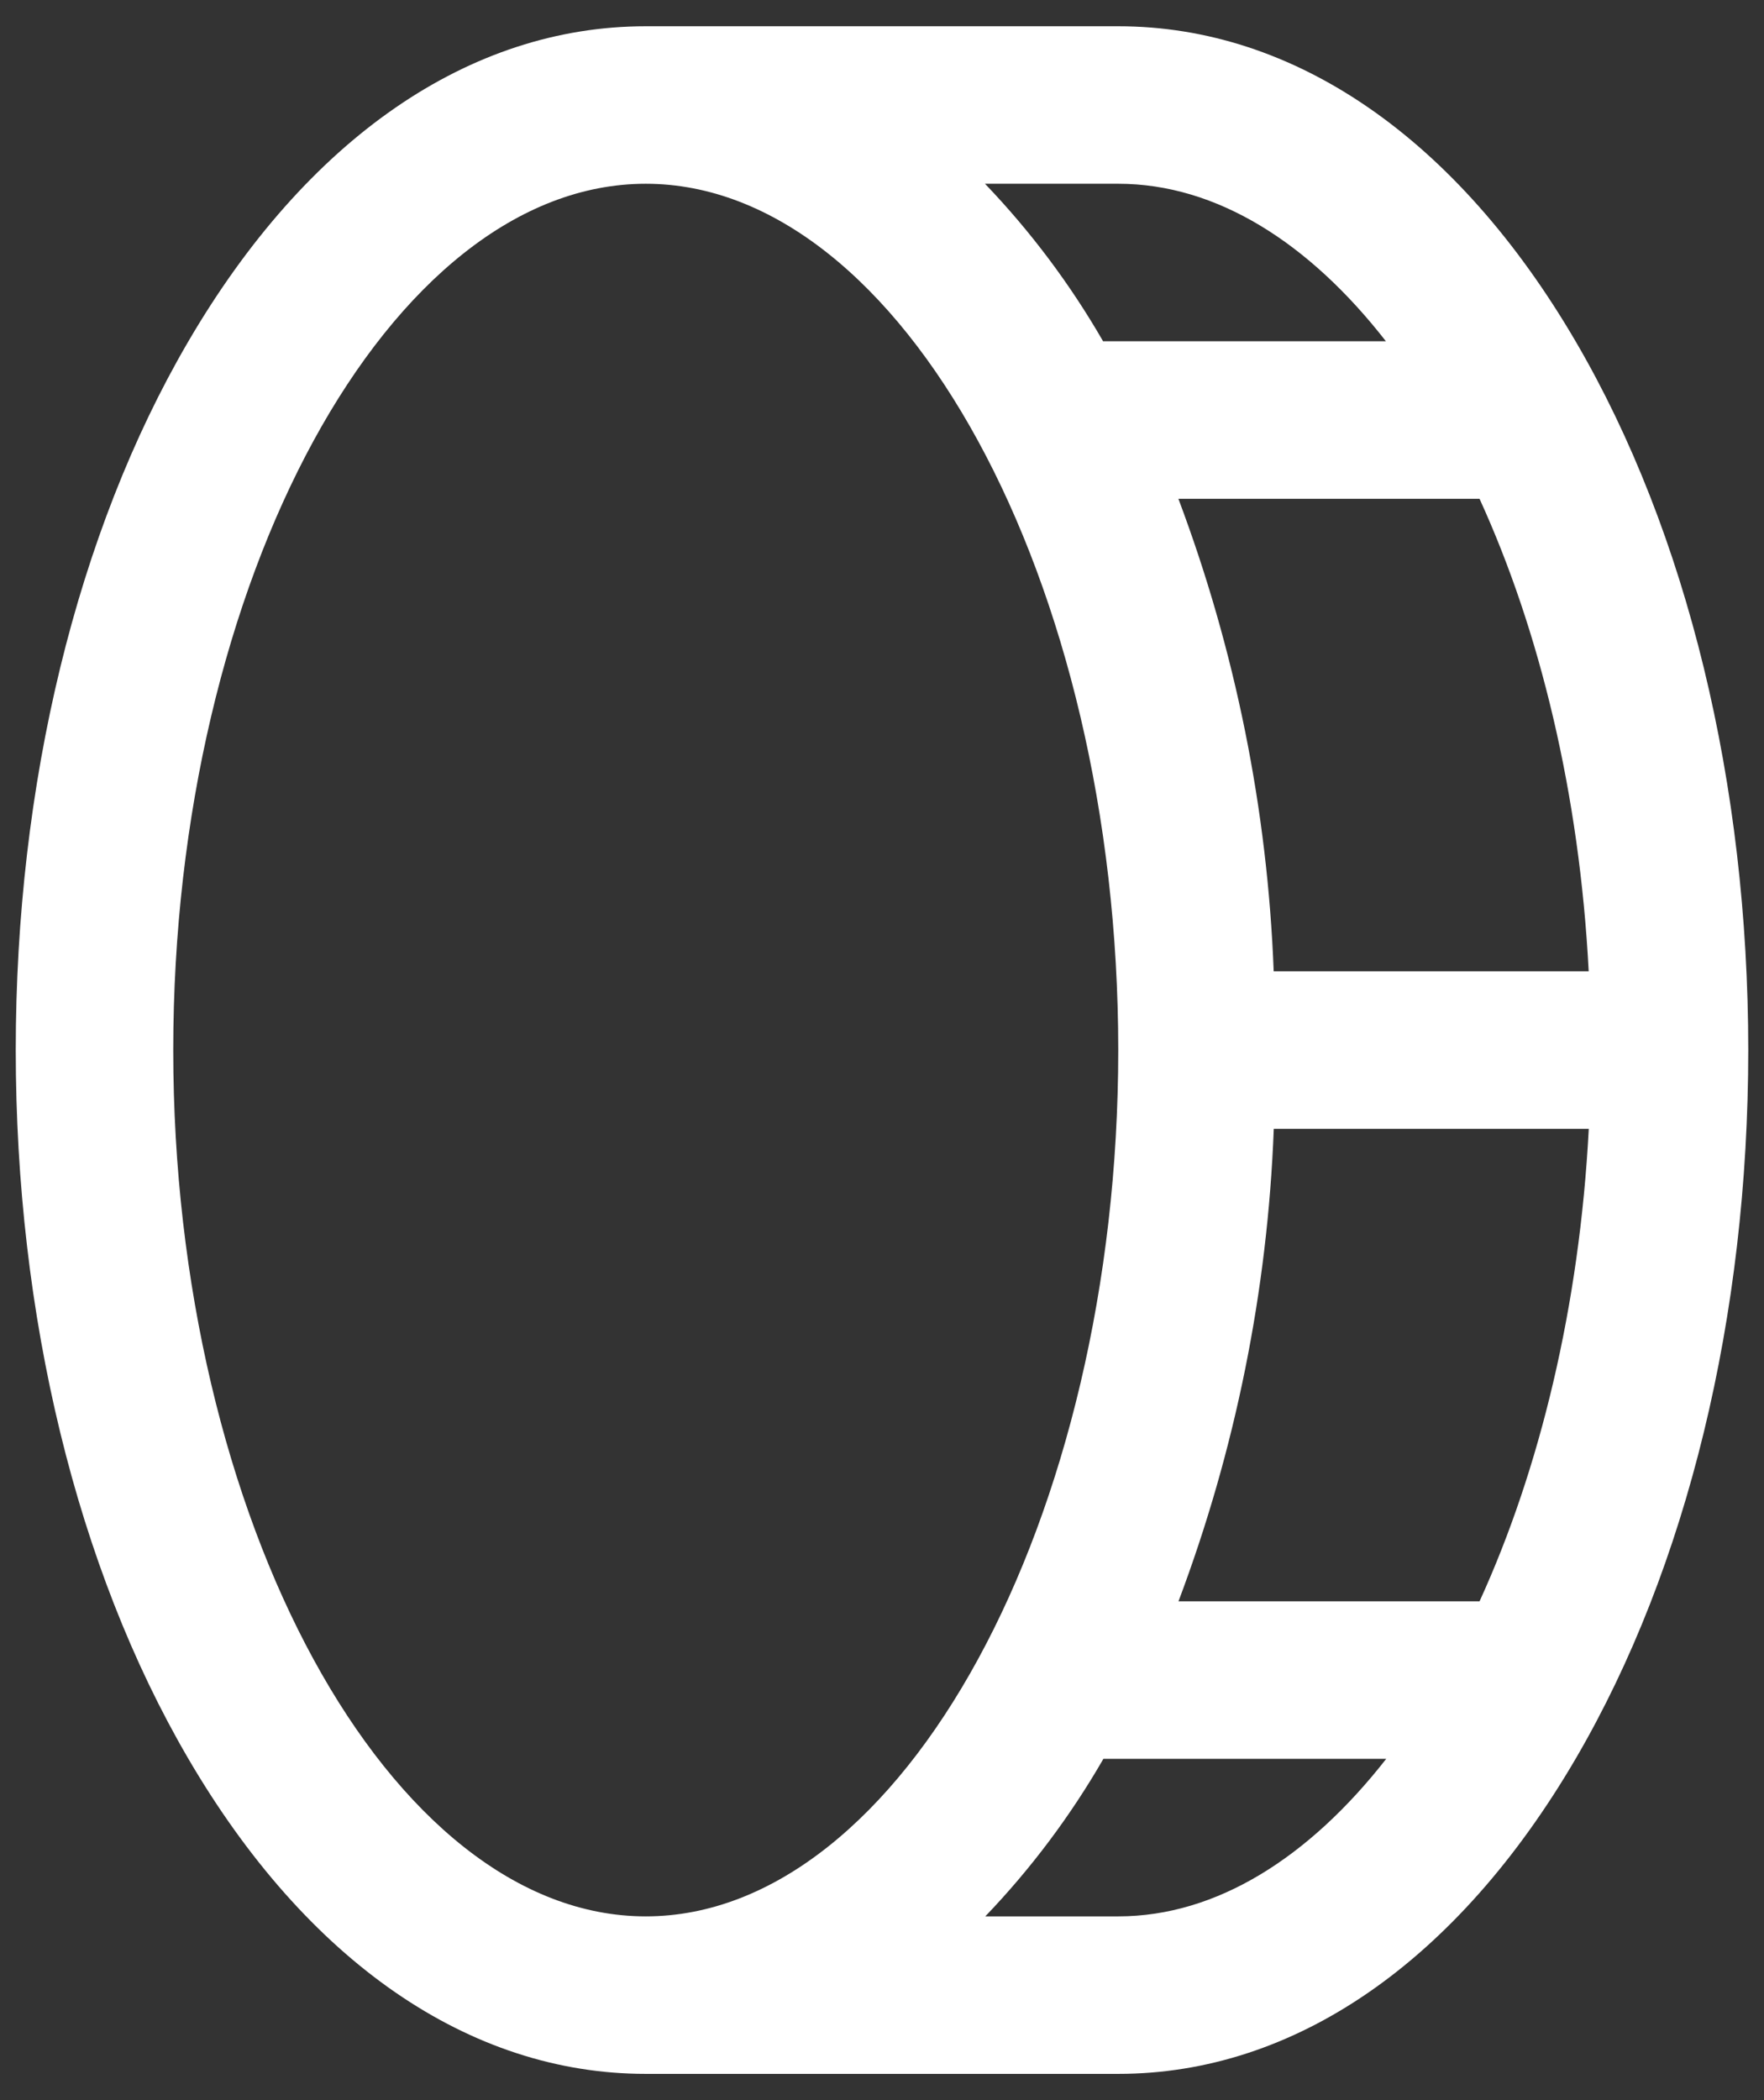 <svg width="42" height="50" viewBox="0 0 42 50" fill="none" xmlns="http://www.w3.org/2000/svg">
<rect x="0" y="0" width="42" height="50" fill="#333333" stroke="none"/>
<path d="M37.526 8.146C34.697 3.297 30.825 0.625 26.625 0.625H15.375C11.175 0.625 7.303 3.297 4.474 8.146C1.83 12.677 0.375 18.672 0.375 25C0.375 31.328 1.83 37.323 4.474 41.854C7.303 46.703 11.175 49.375 15.375 49.375H26.625C30.825 49.375 34.697 46.703 37.526 41.854C40.169 37.323 41.625 31.328 41.625 25C41.625 18.672 40.169 12.677 37.526 8.146ZM37.826 23.125H30.326C30.179 19.277 29.413 15.479 28.057 11.875H35.227C36.661 15.011 37.608 18.906 37.826 23.125ZM32.998 8.125H26.264C25.481 6.766 24.537 5.507 23.452 4.375H26.625C28.969 4.375 31.172 5.781 32.998 8.125ZM4.125 25C4.125 13.82 9.281 4.375 15.375 4.375C21.469 4.375 26.625 13.82 26.625 25C26.625 36.18 21.469 45.625 15.375 45.625C9.281 45.625 4.125 36.18 4.125 25ZM26.625 45.625H23.459C24.544 44.493 25.488 43.234 26.271 41.875H33.005C31.172 44.219 28.969 45.625 26.625 45.625ZM35.227 38.125H28.059C29.416 34.521 30.182 30.723 30.328 26.875H37.828C37.608 31.094 36.661 34.989 35.227 38.125Z" fill="white"/>
</svg>
